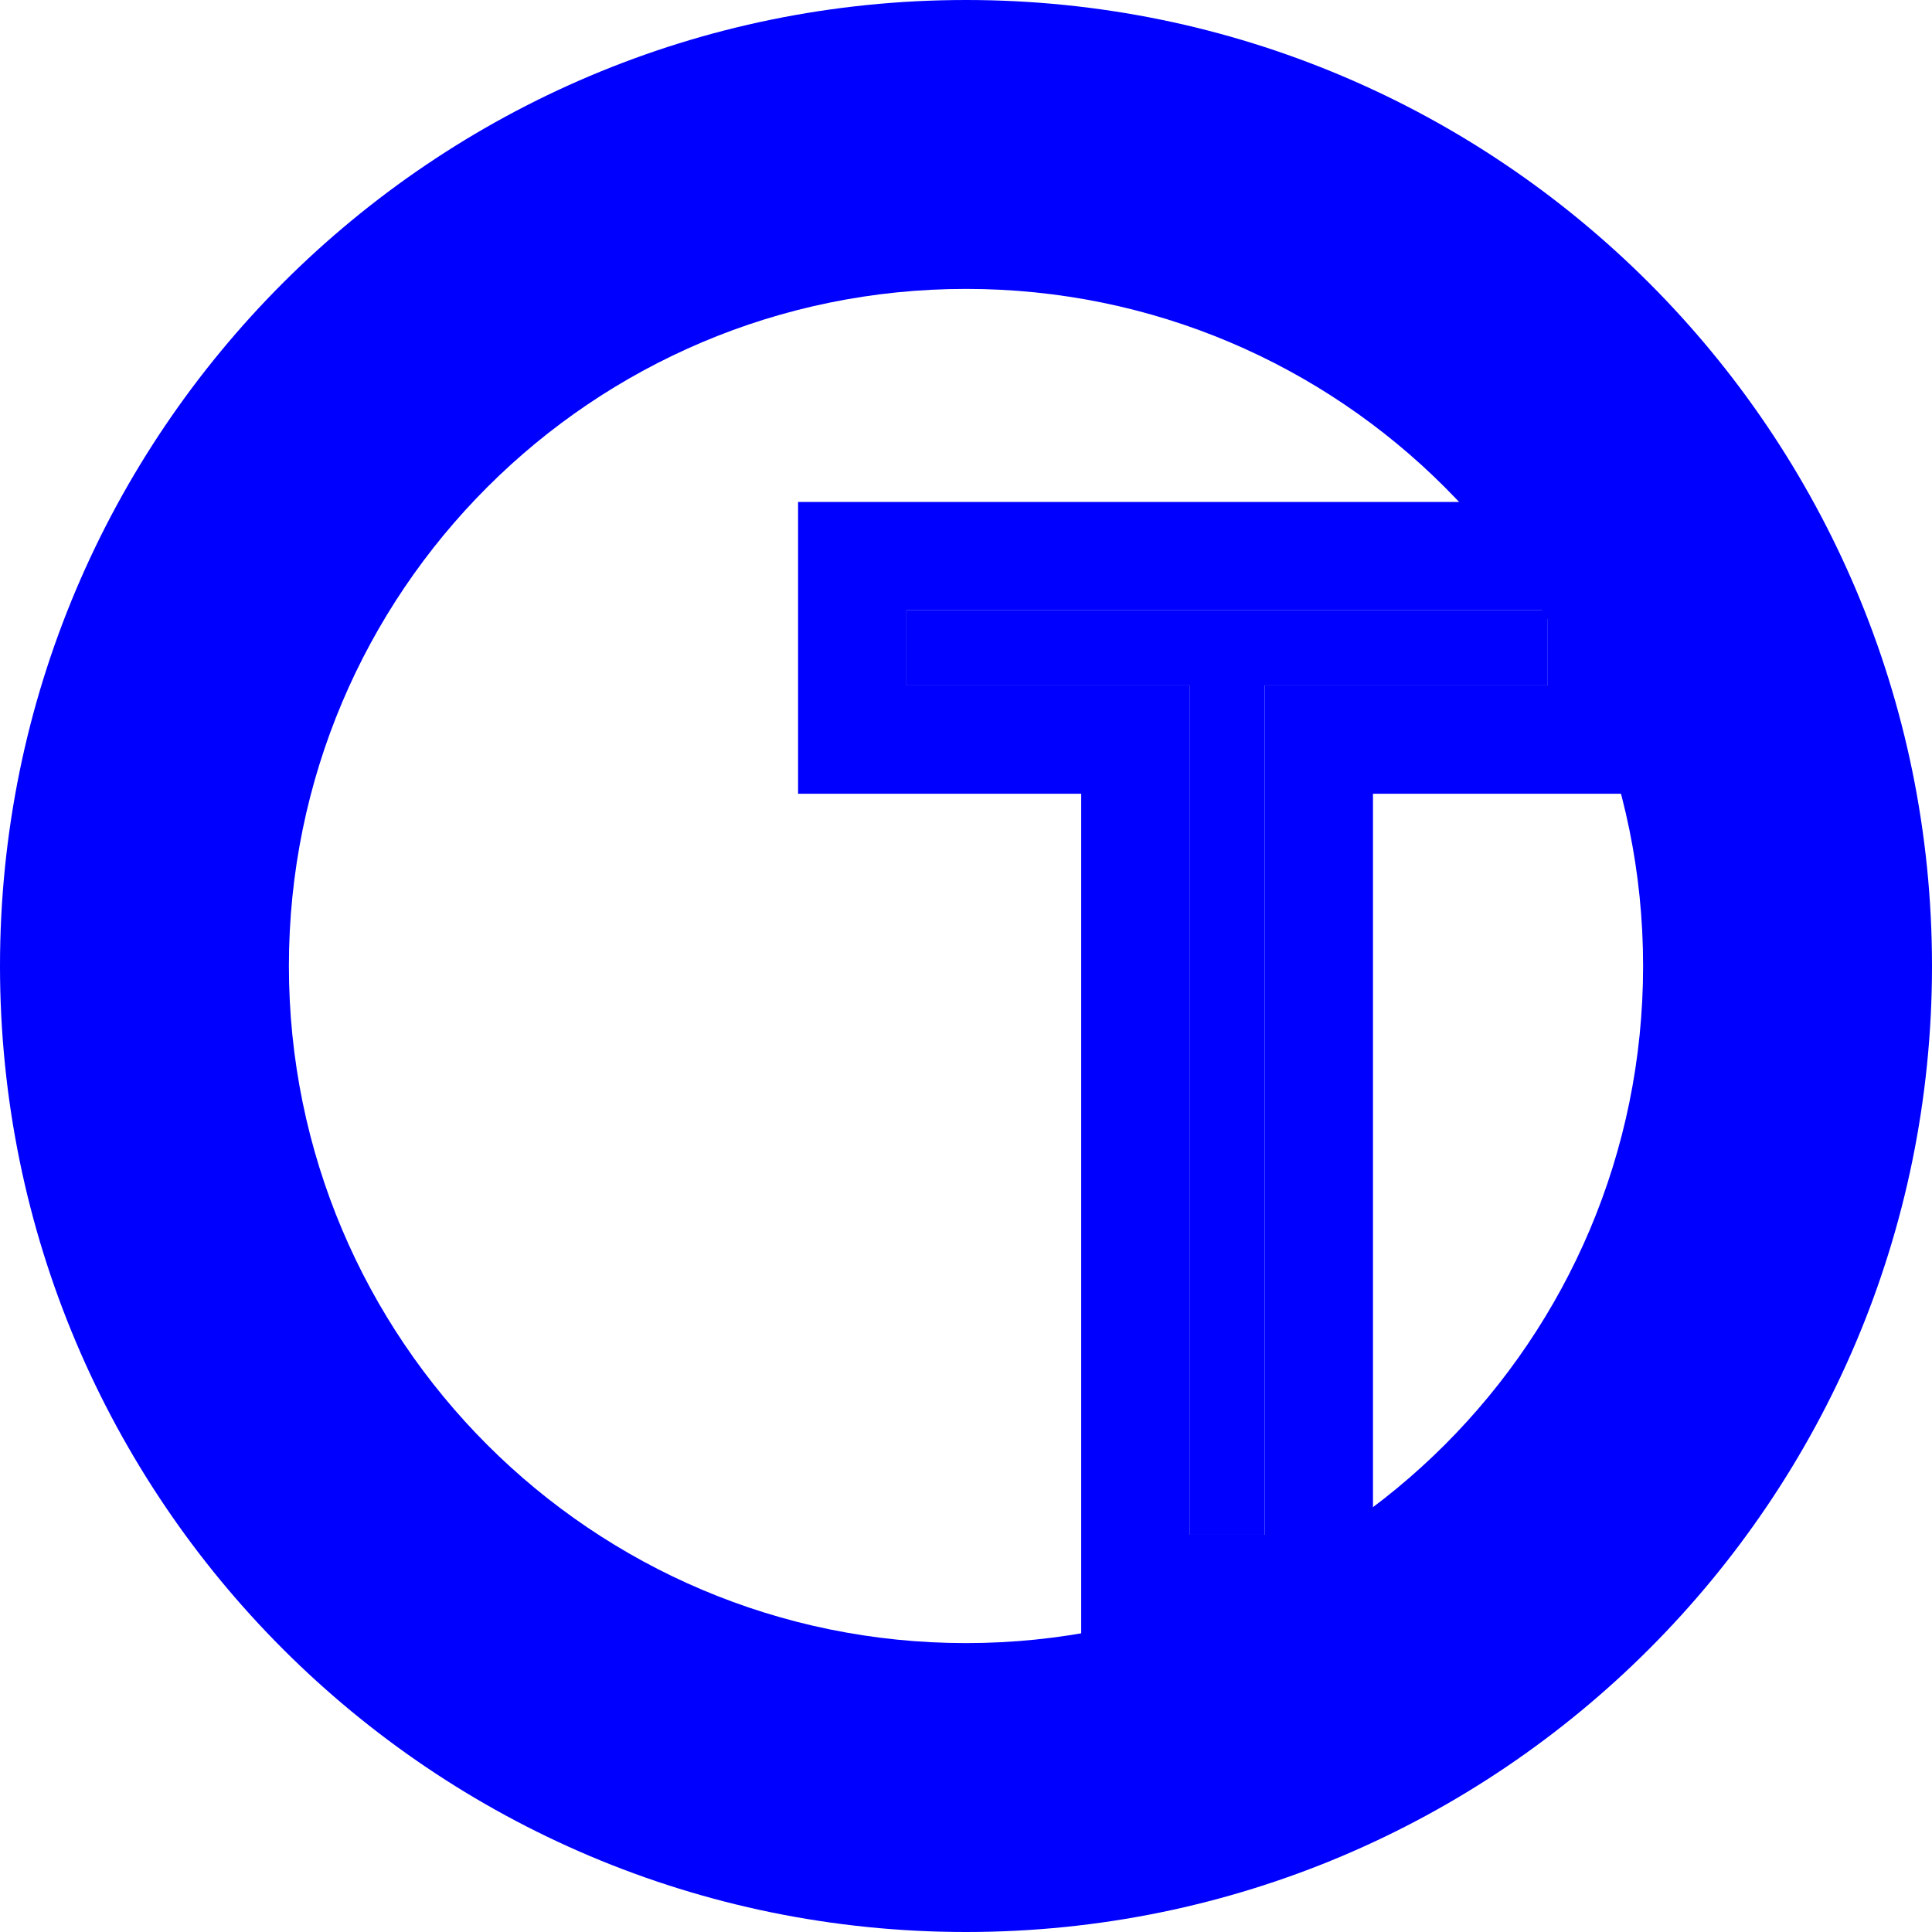 <svg width="107" height="107" viewBox="0 0 107 107" fill="none" xmlns="http://www.w3.org/2000/svg">
<path fill-rule="evenodd" clip-rule="evenodd" d="M53.5 91C74.211 91 91 74.211 91 53.5C91 32.789 74.211 16 53.5 16C32.789 16 16 32.789 16 53.5C16 74.211 32.789 91 53.5 91ZM53.5 107C83.047 107 107 83.047 107 53.5C107 23.953 83.047 0 53.5 0C23.953 0 0 23.953 0 53.5C0 83.047 23.953 107 53.5 107Z" fill="#0000FF"/>
<path d="M85.72 33.8V37.96H70.04V85H65.88V37.96H50.2V33.8H85.72Z" fill="#0000FF"/>
<path fill-rule="evenodd" clip-rule="evenodd" d="M91.72 27.8V43.96H76.04V91H59.88V43.96H44.2V27.8H91.72ZM65.88 85H70.04V37.96H85.72V33.8H50.2V37.96H65.88V85Z" fill="#0000FF"/>
</svg>
